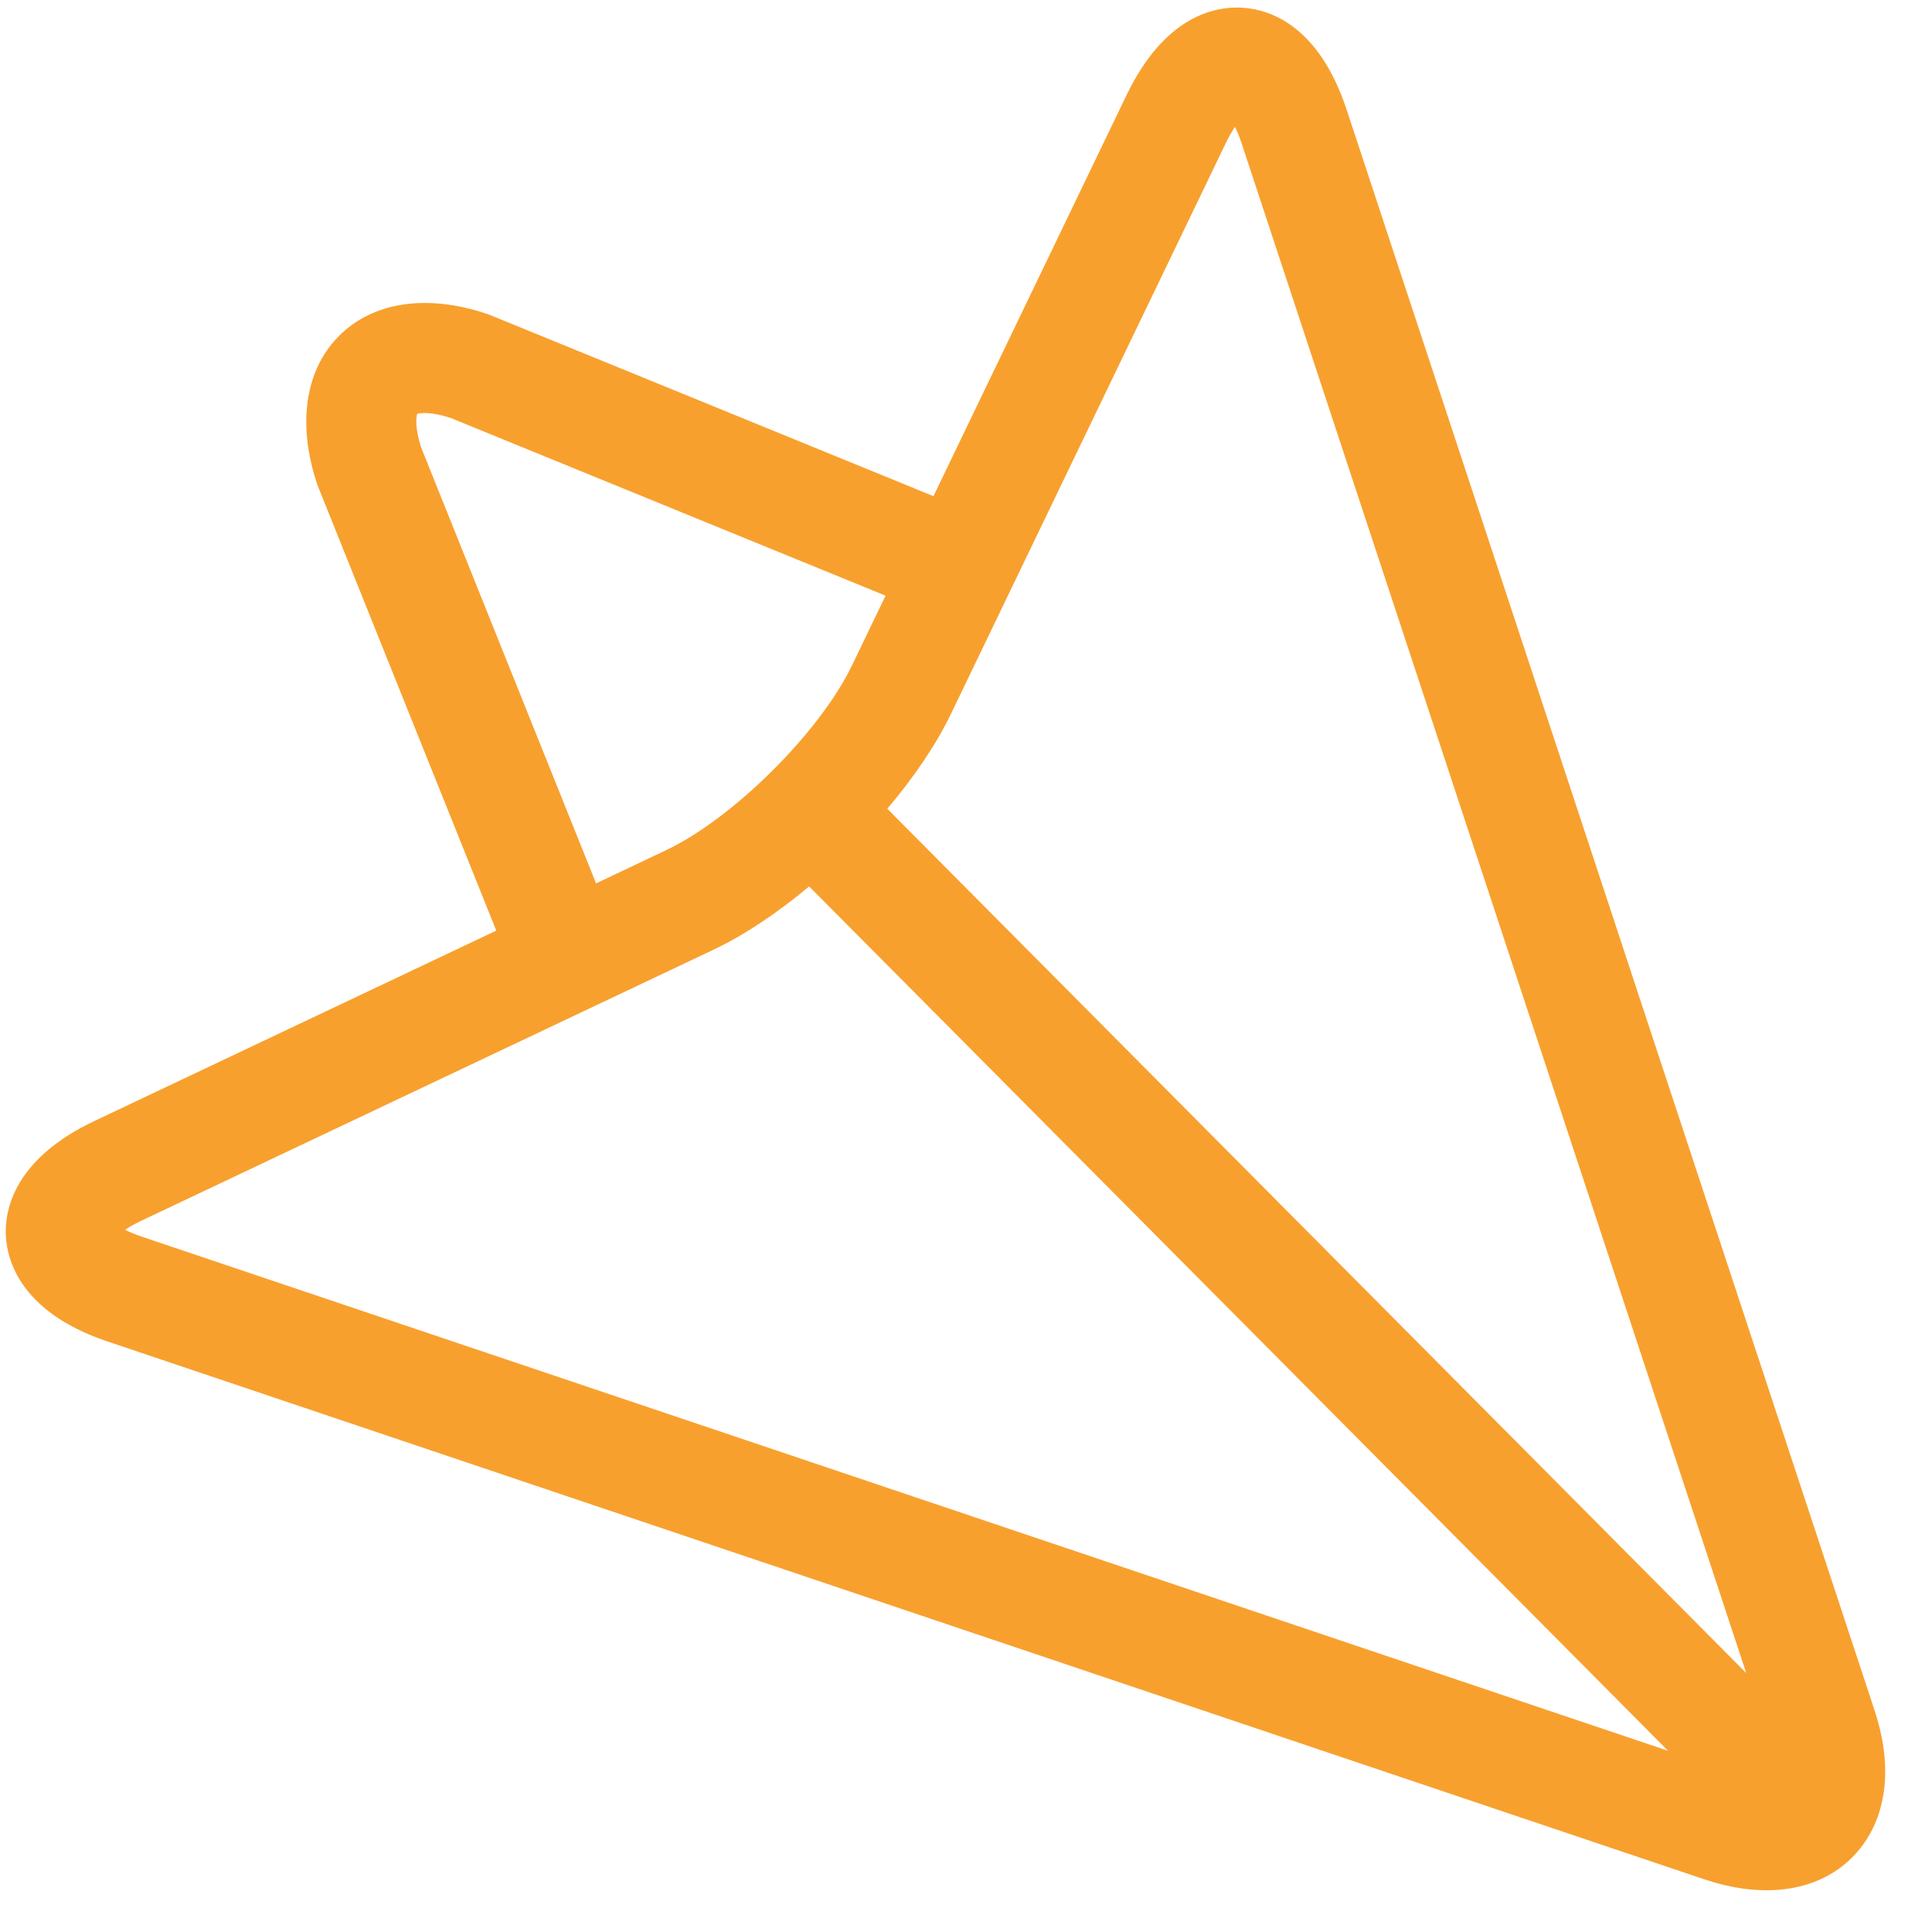 <svg width="38" height="38" viewBox="0 0 38 38" fill="none" xmlns="http://www.w3.org/2000/svg">
<path d="M36.169 36.755C36.257 36.692 36.338 36.622 36.414 36.548C36.418 36.544 36.422 36.541 36.425 36.538C36.429 36.535 36.431 36.531 36.434 36.528C36.85 36.111 37.077 35.529 37.08 34.855C37.081 34.472 37.01 34.061 36.868 33.634L26.487 2.158C25.937 0.493 24.97 0.186 24.442 0.152C23.915 0.118 22.916 0.296 22.155 1.876L18.36 9.759L9.646 6.199C9.625 6.19 9.603 6.182 9.582 6.175C8.405 5.778 7.345 5.933 6.675 6.6C6.246 7.026 6.026 7.611 6.024 8.286C6.022 8.668 6.091 9.078 6.232 9.504C6.239 9.525 6.246 9.547 6.255 9.568L9.761 18.304L1.854 22.05C0.343 22.766 0.114 23.715 0.113 24.217C0.111 24.666 0.303 25.775 2.109 26.383L33.519 36.963C34.553 37.311 35.495 37.237 36.169 36.755ZM24.29 2.496C24.333 2.582 24.381 2.695 24.427 2.837L34.346 32.907L17.452 15.907C17.974 15.291 18.414 14.646 18.708 14.033L24.109 2.816C24.174 2.681 24.236 2.576 24.29 2.496ZM8.281 8.795C8.162 8.42 8.183 8.208 8.206 8.141C8.274 8.118 8.486 8.098 8.86 8.219L17.418 11.716L16.755 13.093C16.124 14.403 14.418 16.098 13.105 16.72L11.724 17.375L8.281 8.795ZM2.801 24.328C2.658 24.28 2.546 24.232 2.461 24.188C2.541 24.135 2.646 24.073 2.782 24.009L14.033 18.68C14.647 18.389 15.294 17.953 15.915 17.435L32.809 34.436L2.801 24.328Z" fill="#F8A02E"/>
</svg>

